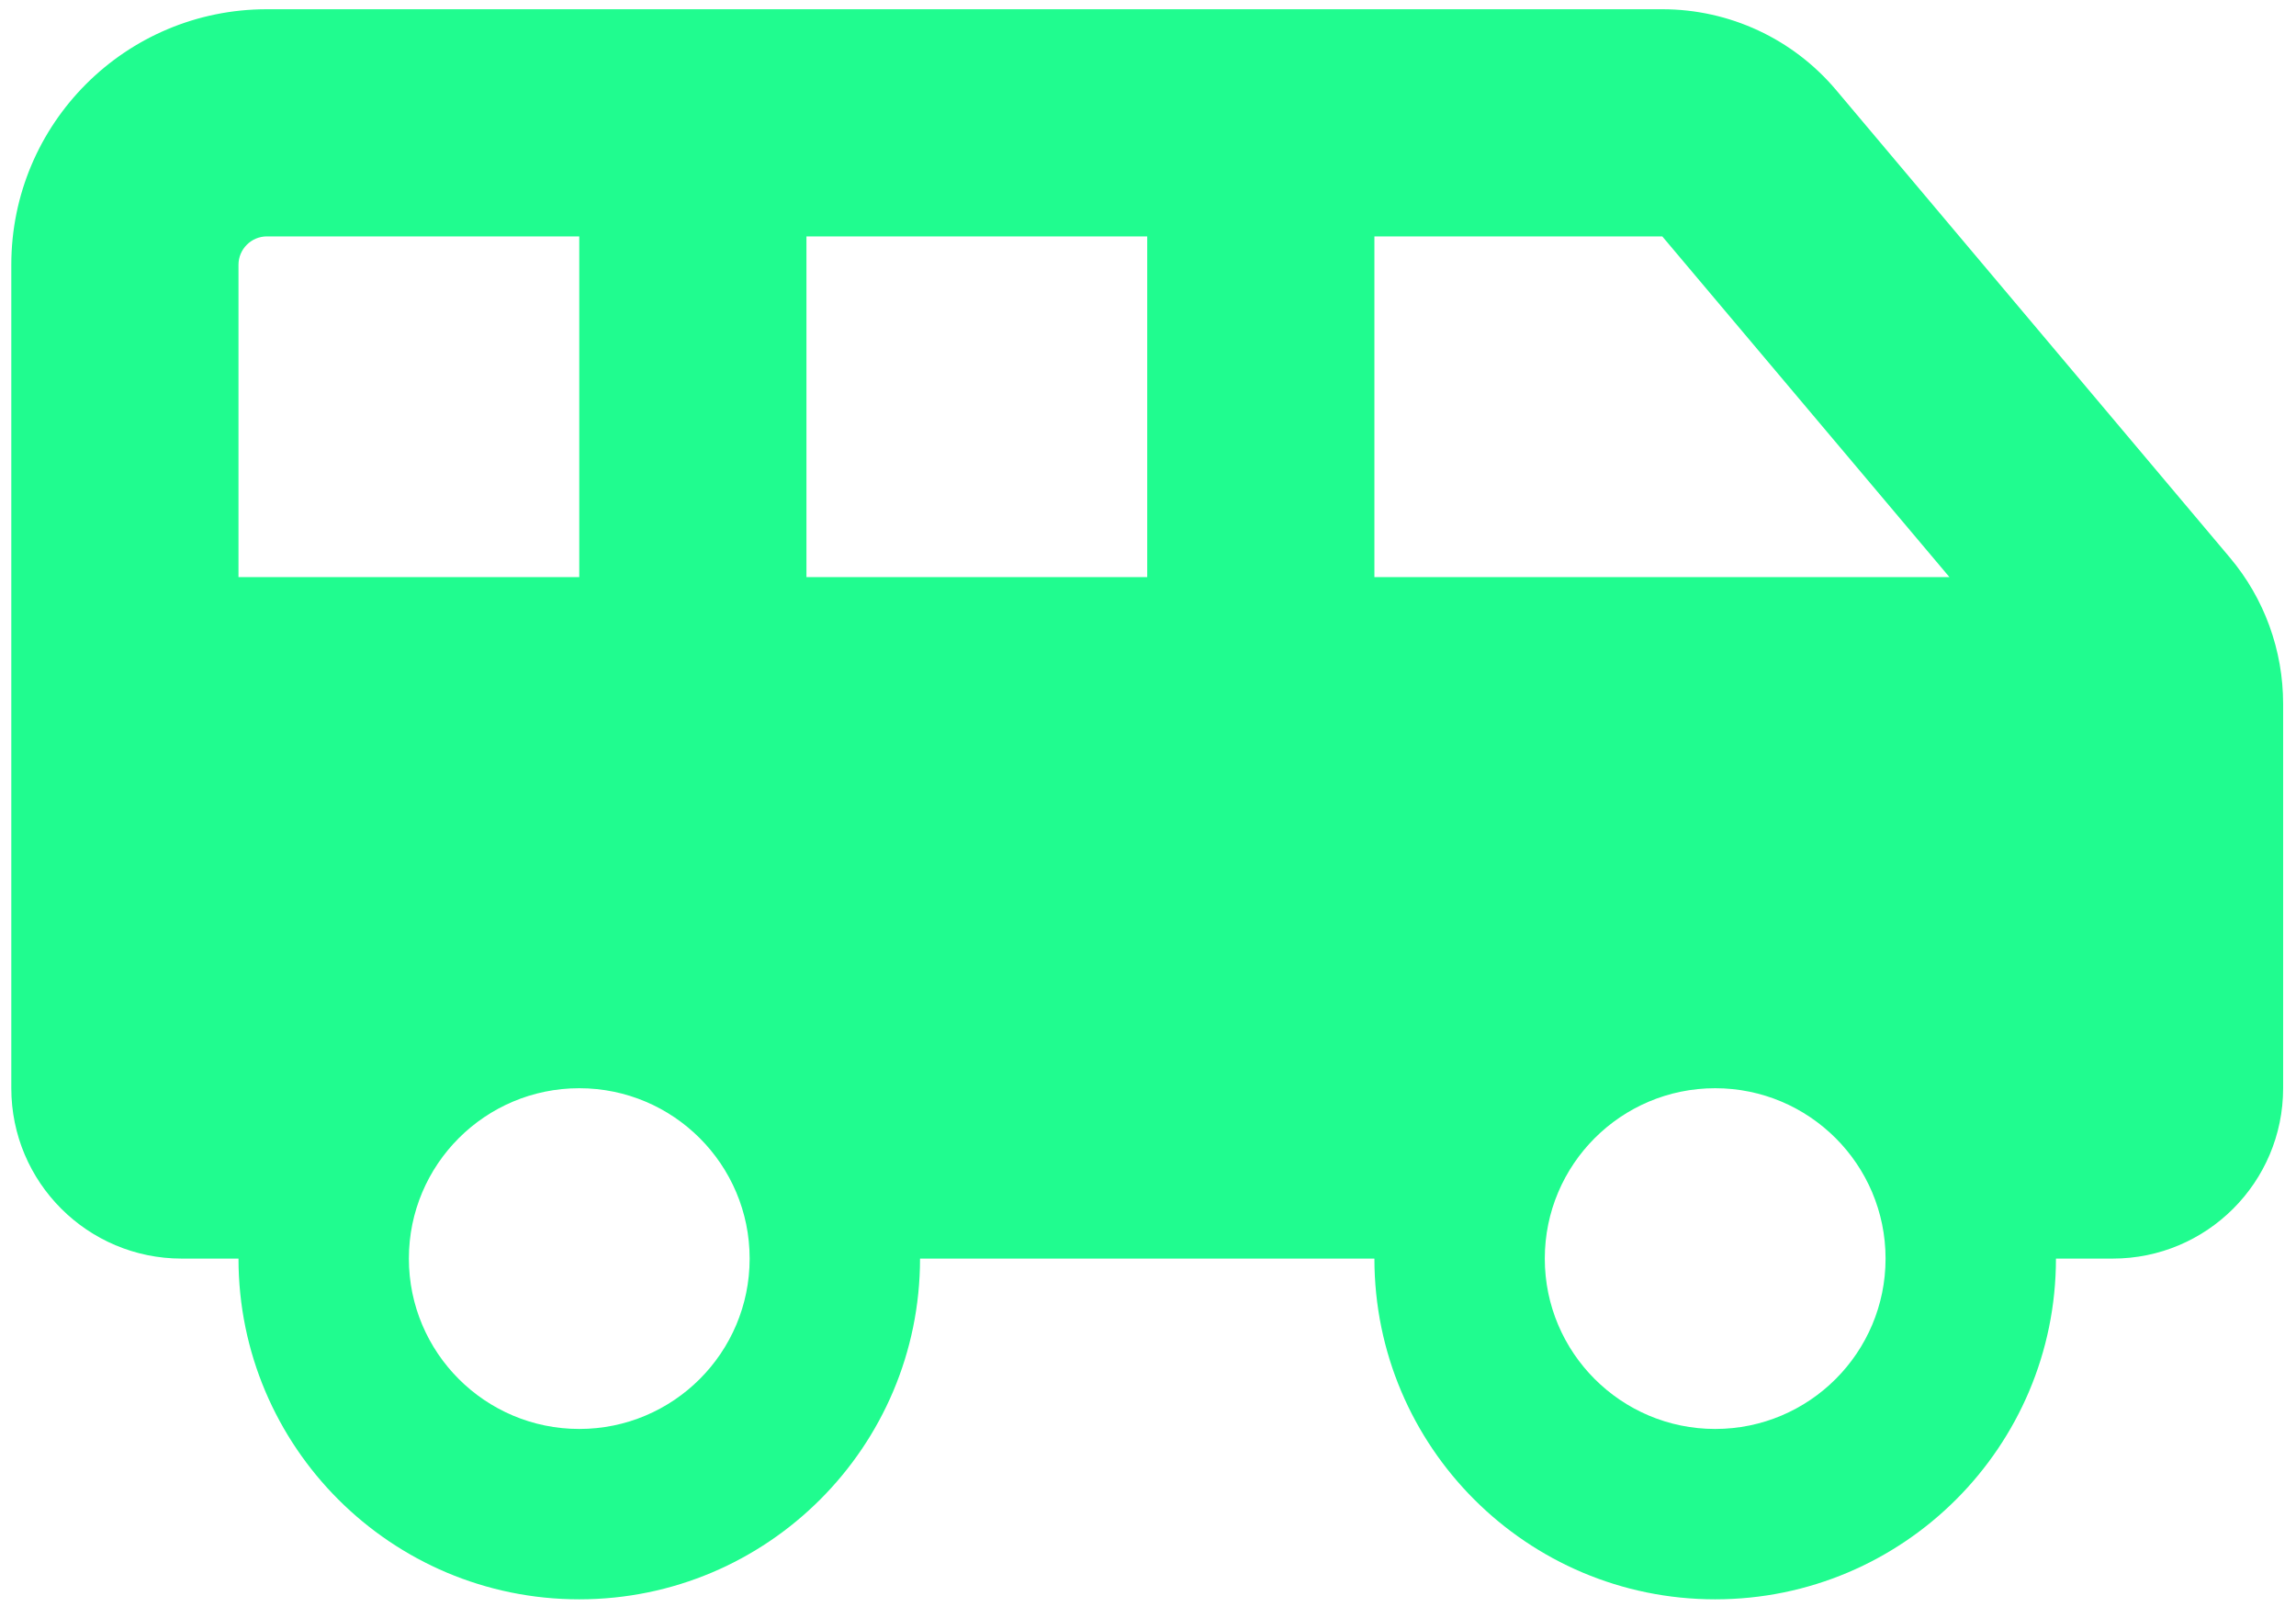 <?xml version="1.0" encoding="UTF-8"?>
<!DOCTYPE svg PUBLIC "-//W3C//DTD SVG 1.1//EN" "http://www.w3.org/Graphics/SVG/1.1/DTD/svg11.dtd">
<!-- Creator: CorelDRAW 2019 (64-Bit) -->
<svg xmlns="http://www.w3.org/2000/svg" xml:space="preserve" width="190mm" height="133mm" version="1.1" style="shape-rendering:geometricPrecision; text-rendering:geometricPrecision; image-rendering:optimizeQuality; fill-rule:evenodd; clip-rule:evenodd"
viewBox="0 0 19000 13300"
 xmlns:xlink="http://www.w3.org/1999/xlink">
 <defs>
  <style type="text/css">
   <![CDATA[
    .fil0 {fill:#20FC8F}
   ]]>
  </style>
 </defs>
 <g id="Capa_x0020_1">
  <path class="fil0" d="M1973.53 2191.47l0 2585 2820 0 0 -2820 -2585 0c-129.25,0 -235,105.75 -235,235zm14158.75 2585l-2376.44 -2820 -2382.31 0 0 2820 4758.75 0zm-6638.75 0l0 -2820 -2820 0 0 2820 2820 0zm7990 5640l-470 0c0,1556.88 -1263.12,2820 -2820,2820 -1556.88,0 -2820,-1263.13 -2820,-2820l-3760 0c0,1556.88 -1263.12,2820 -2820,2820 -1556.88,0 -2820,-1263.13 -2820,-2820l-470 0c-778.44,0 -1410,-631.56 -1410,-1410l0 -6815c0,-1169.12 945.88,-2115 2115,-2115l3525 0 4700 0 3322.31 0c555.19,0 1081,243.81 1439.38,669.75l3257.68 3868.69c284.94,337.81 440.63,766.69 440.63,1210.25l0 3181.31c0,778.44 -631.56,1410 -1410,1410zm-1880 0c0,-778.44 -631.56,-1410 -1410,-1410 -778.44,0 -1410,631.56 -1410,1410 0,778.44 631.56,1410 1410,1410 778.44,0 1410,-631.56 1410,-1410zm-10810 1410c778.44,0 1410,-631.56 1410,-1410 0,-778.44 -631.56,-1410 -1410,-1410 -778.44,0 -1410,631.56 -1410,1410 0,778.44 631.56,1410 1410,1410z"/>
 </g>
</svg>
